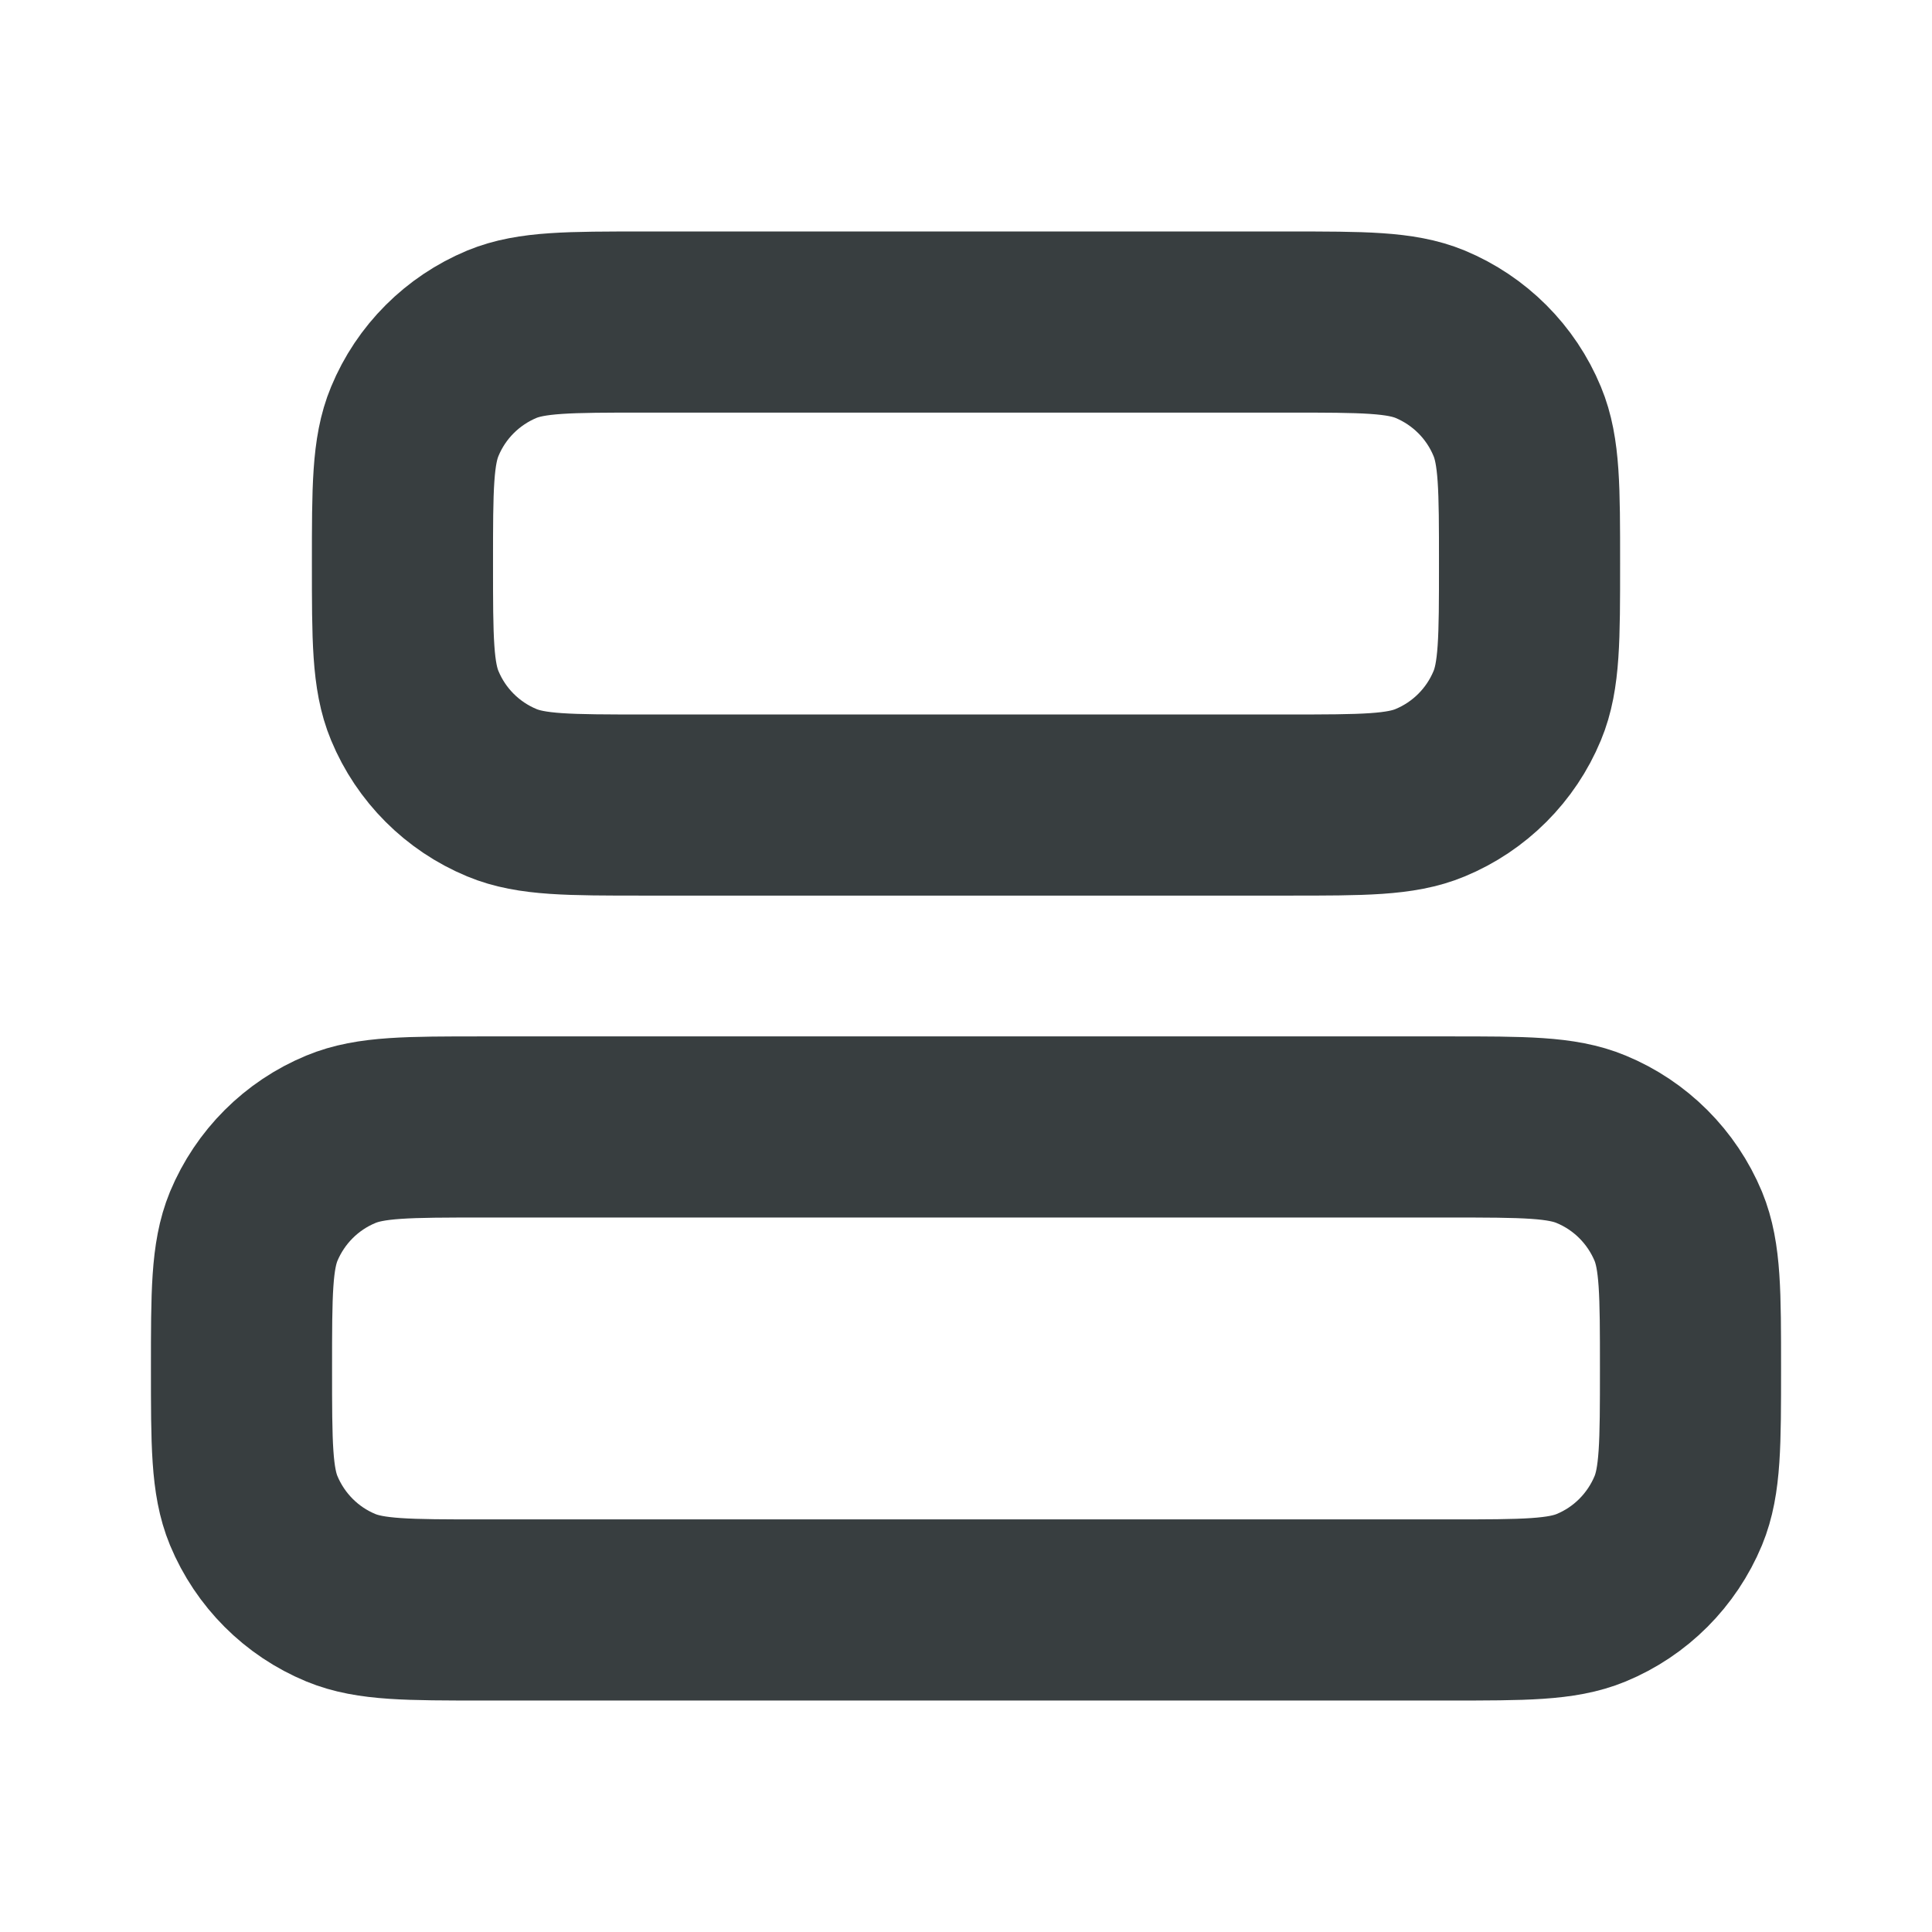 <svg width="16" height="16" viewBox="0 0 16 16" fill="none" xmlns="http://www.w3.org/2000/svg">
<path d="M10.667 6.667C11.288 6.667 11.599 6.667 11.844 6.565C12.17 6.43 12.43 6.17 12.565 5.844C12.667 5.599 12.667 5.288 12.667 4.667C12.667 4.045 12.667 3.735 12.565 3.49C12.43 3.163 12.17 2.904 11.844 2.768C11.599 2.667 11.288 2.667 10.667 2.667L5.333 2.667C4.712 2.667 4.401 2.667 4.156 2.768C3.83 2.904 3.57 3.163 3.435 3.49C3.333 3.735 3.333 4.045 3.333 4.667C3.333 5.288 3.333 5.599 3.435 5.844C3.57 6.17 3.83 6.43 4.156 6.565C4.401 6.667 4.712 6.667 5.333 6.667L10.667 6.667Z" stroke="#383E40" stroke-width="1.5" stroke-linecap="round" stroke-linejoin="round"/>
<path d="M12 13.333C12.621 13.333 12.932 13.333 13.177 13.232C13.504 13.097 13.763 12.837 13.899 12.51C14 12.265 14 11.955 14 11.333C14 10.712 14 10.402 13.899 10.156C13.763 9.83 13.504 9.57 13.177 9.435C12.932 9.333 12.621 9.333 12 9.333H4C3.379 9.333 3.068 9.333 2.823 9.435C2.496 9.57 2.237 9.83 2.101 10.156C2 10.402 2 10.712 2 11.333C2 11.955 2 12.265 2.101 12.51C2.237 12.837 2.496 13.097 2.823 13.232C3.068 13.333 3.379 13.333 4 13.333L12 13.333Z" stroke="#383E40" stroke-width="1.5" stroke-linecap="round" stroke-linejoin="round"/>
</svg>
